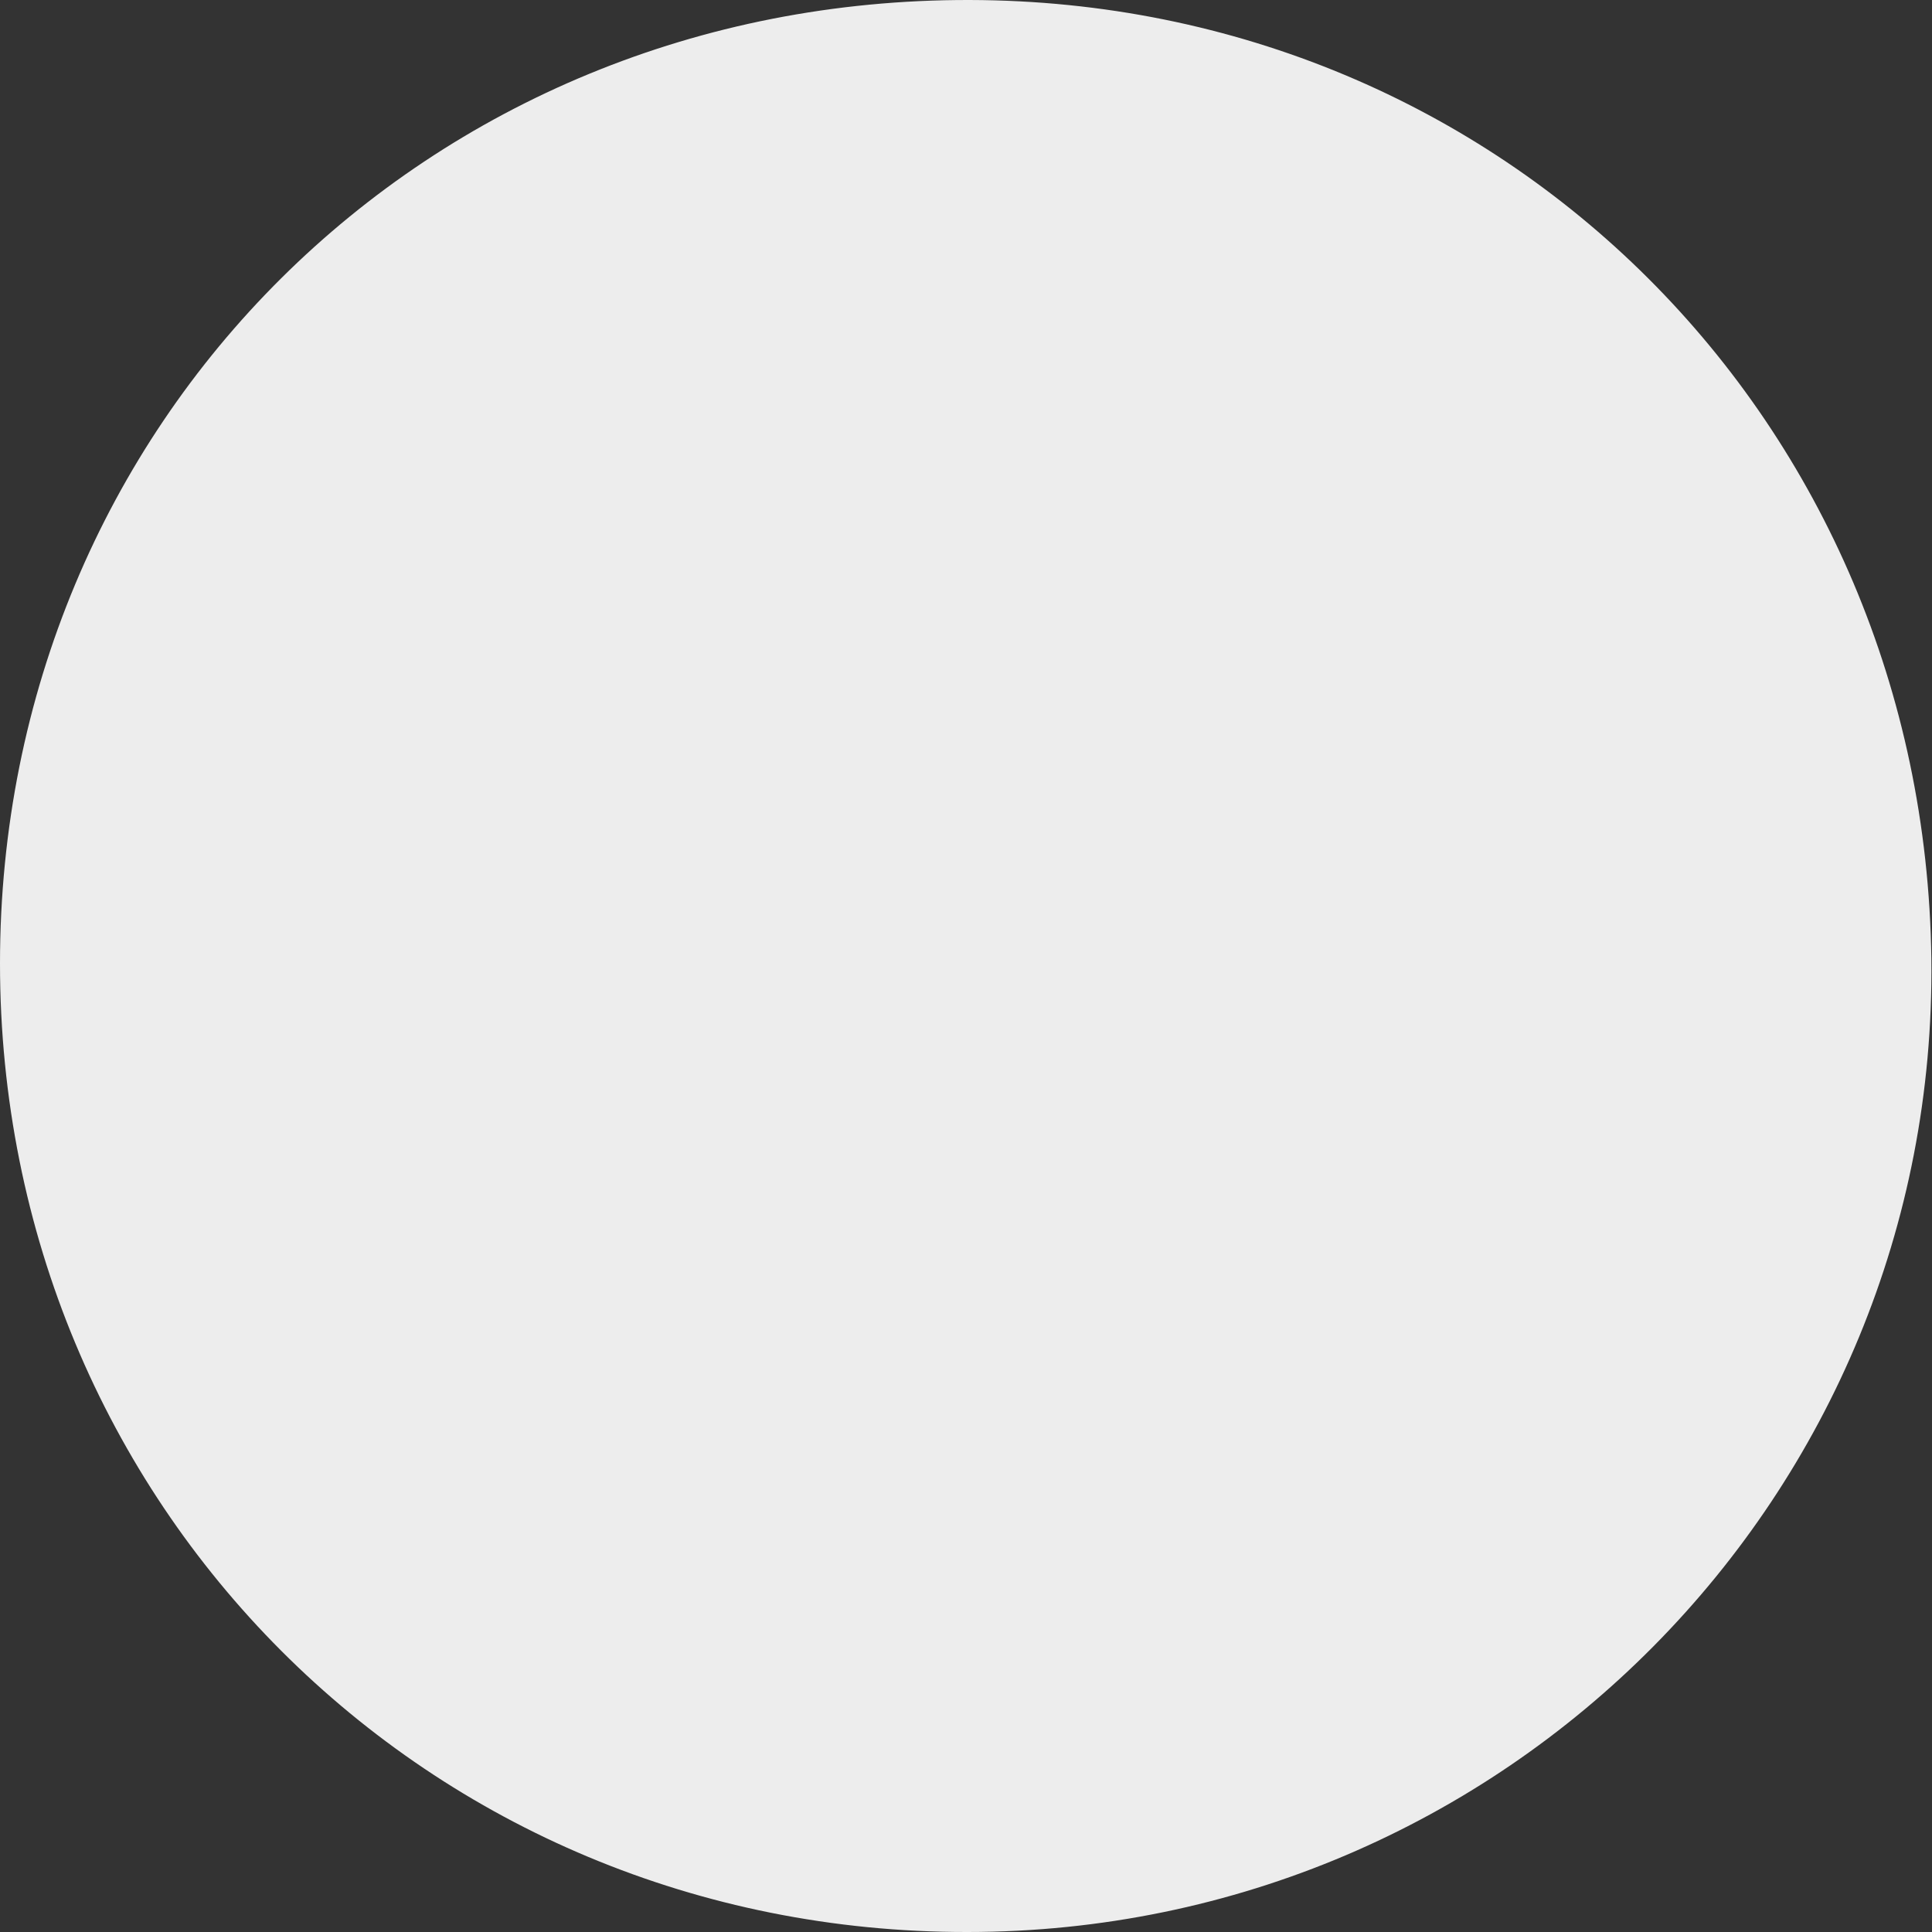 <svg width="3" height="3" viewBox="0 0 3 3" fill="none" xmlns="http://www.w3.org/2000/svg">
<rect x="0" y="0" width="3" height="3" fill="#333333" stroke="none"/>
<path d="M2.70163e-07 1.496C-0 0.656 0.662 -0.002 1.506 4.34298e-06C2.335 0.002 2.988 0.654 2.999 1.489C3.009 2.321 2.337 3 1.502 3C0.664 3.001 0 2.336 2.70163e-07 1.496Z" fill="#EDEDED"/>
</svg>
